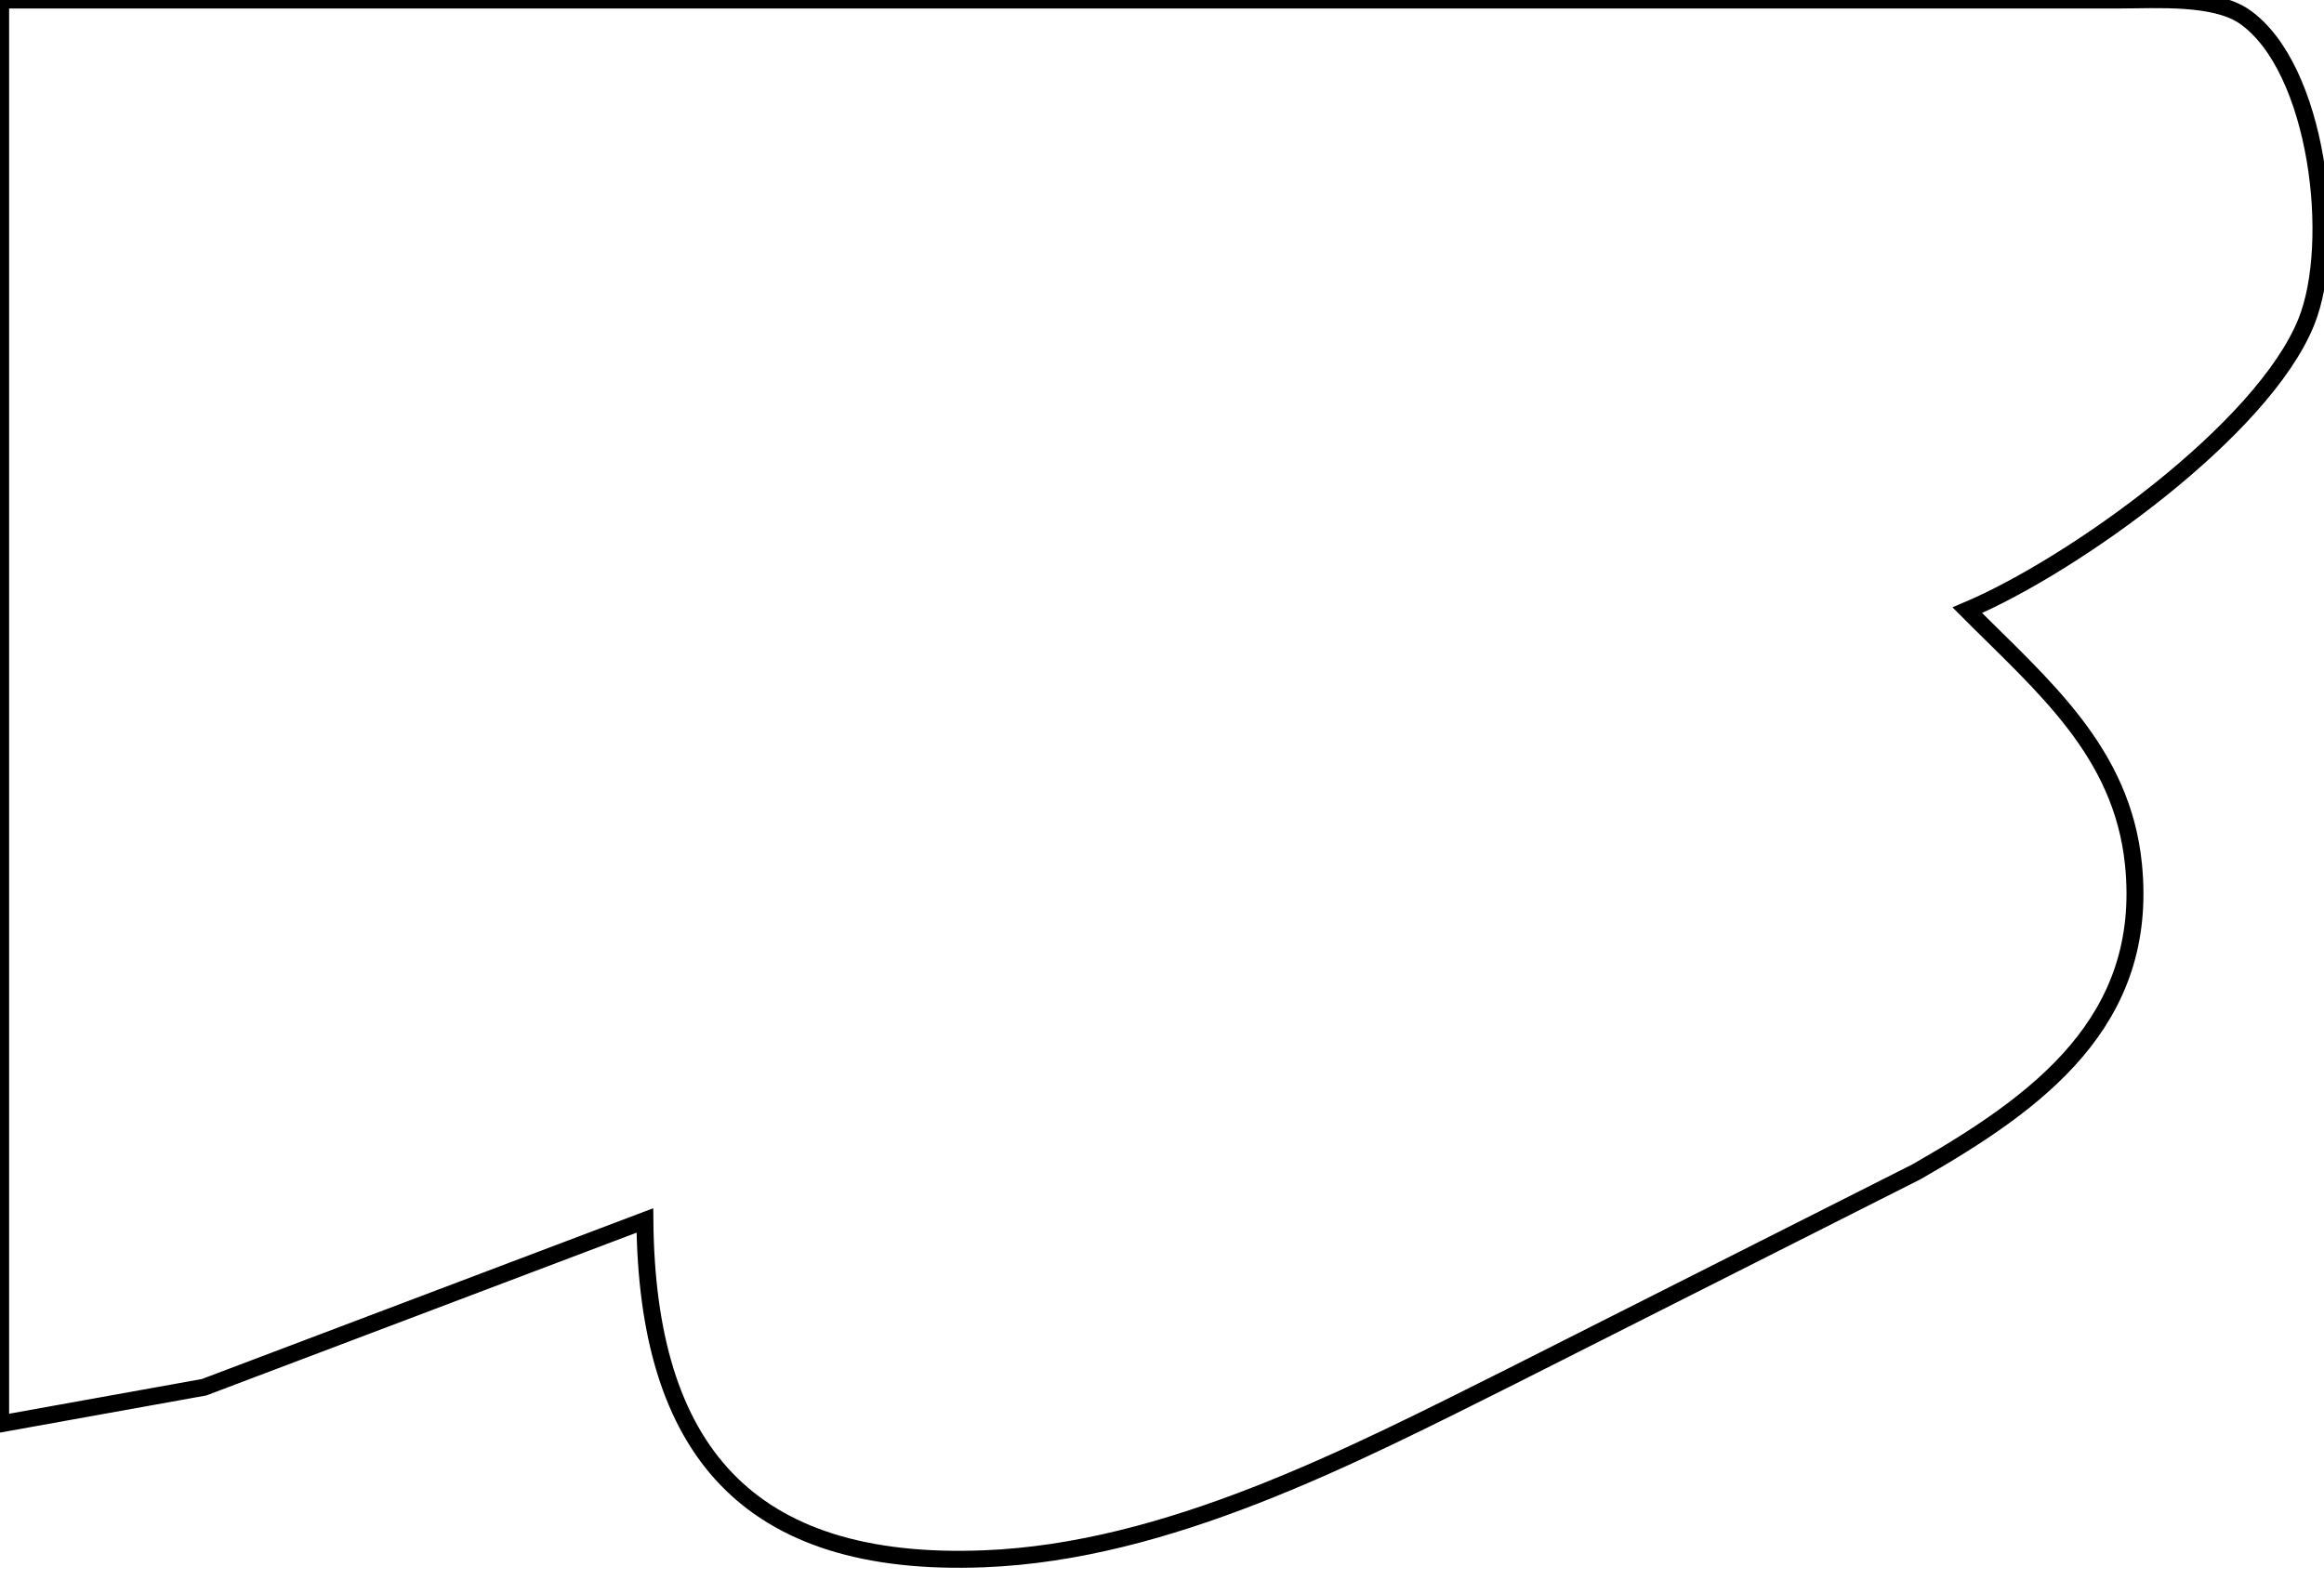 <?xml version="1.0" encoding="UTF-8" standalone="no"?>
<!DOCTYPE svg PUBLIC "-//W3C//DTD SVG 20010904//EN"
              "http://www.w3.org/TR/2001/REC-SVG-20010904/DTD/svg10.dtd">

<svg xmlns="http://www.w3.org/2000/svg"
     width="1.903in" height="1.305in"
     viewBox="0 0 137 94">
  <path id="Selection"
        fill="none" stroke="black" stroke-width="1"
        d="M 125.00,0.00
           C 127.12,0.00 130.59,-0.25 132.36,0.99
             136.67,4.01 137.89,14.31 135.99,19.00
             133.42,25.36 122.25,33.35 116.00,36.00
             120.44,40.46 125.13,44.33 125.80,51.00
             126.73,60.26 120.18,65.02 113.00,69.13
             113.00,69.13 89.00,81.25 89.00,81.25
             79.52,85.99 68.80,91.54 58.00,91.96
             43.99,92.51 38.12,85.46 38.00,72.00
             38.00,72.00 12.00,81.84 12.00,81.84
             12.00,81.84 0.00,84.00 0.00,84.00
             0.00,84.00 0.00,0.00 0.00,0.00
             0.00,0.00 125.00,0.00 125.00,0.00 Z" />
</svg>
